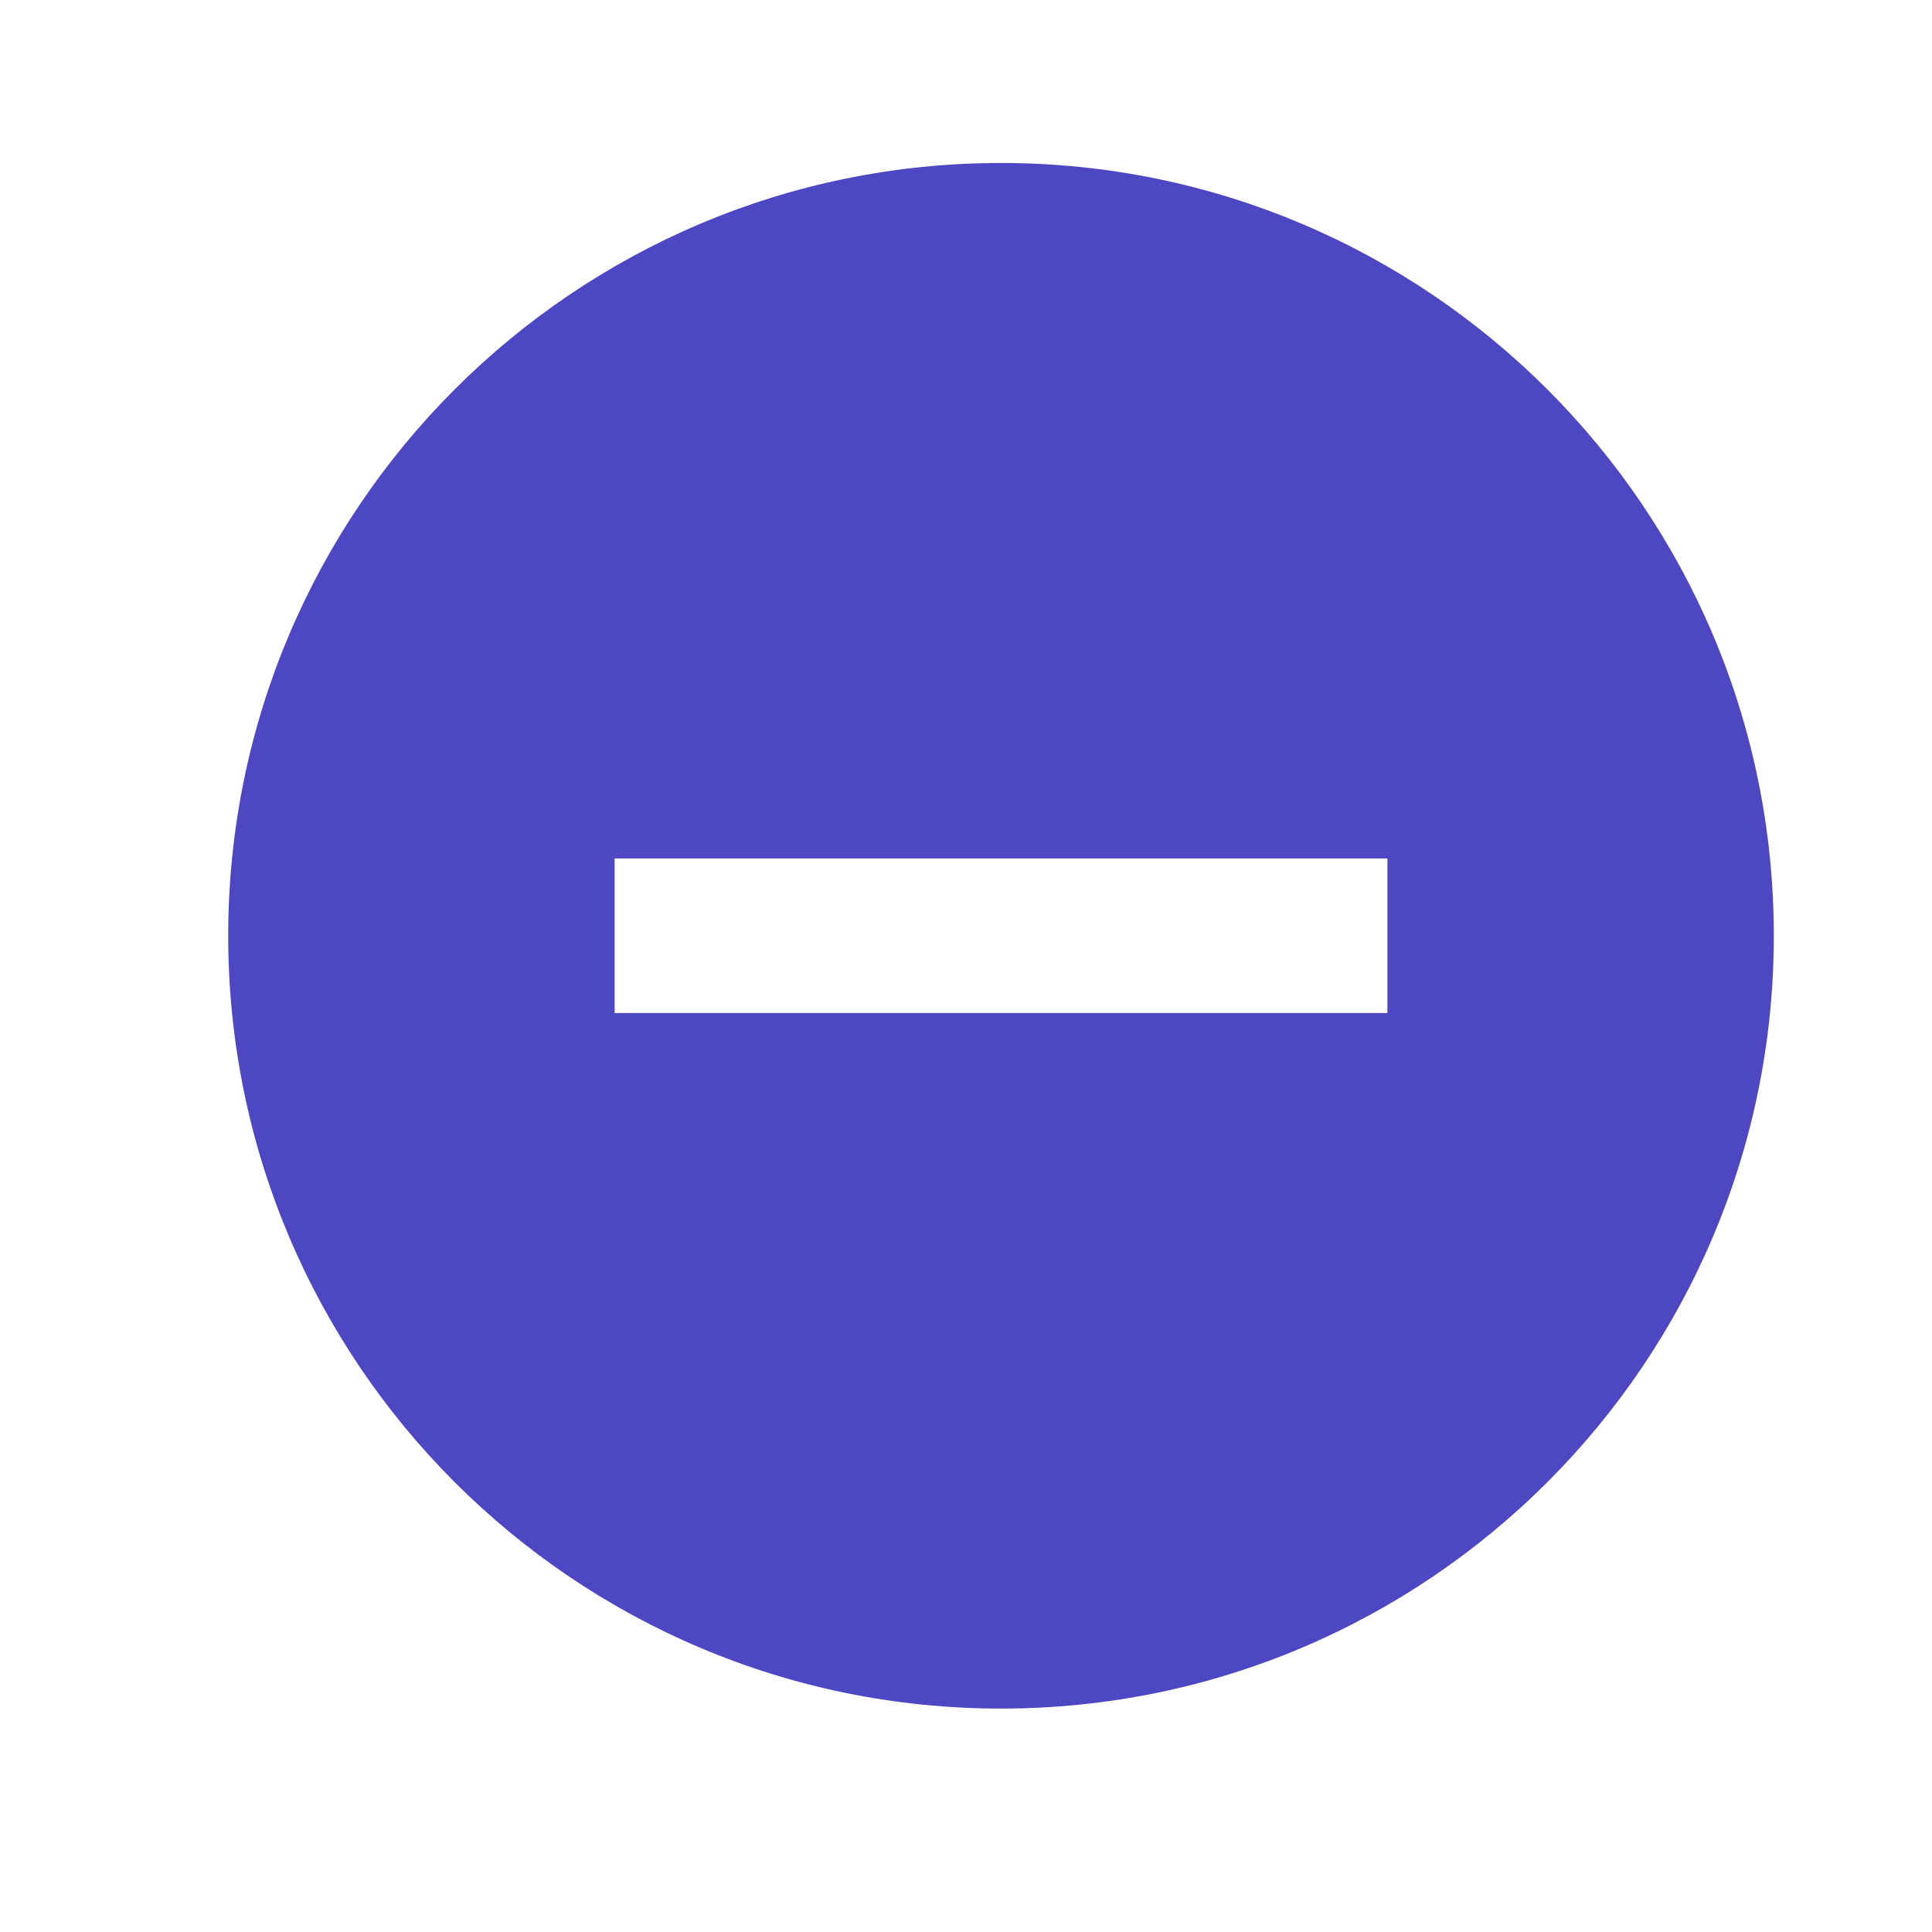 <svg width="25" height="25" viewBox="0 0 25 25" fill="none" xmlns="http://www.w3.org/2000/svg">
<path fill-rule="evenodd" clip-rule="evenodd" d="M2.953 12.109C2.953 6.589 7.433 2.109 12.953 2.109C18.473 2.109 22.953 6.589 22.953 12.109C22.953 17.629 18.473 22.109 12.953 22.109C7.433 22.109 2.953 17.629 2.953 12.109ZM7.953 13.109H17.953V11.109H7.953V13.109Z" fill="#4D47C3"/>
</svg>
